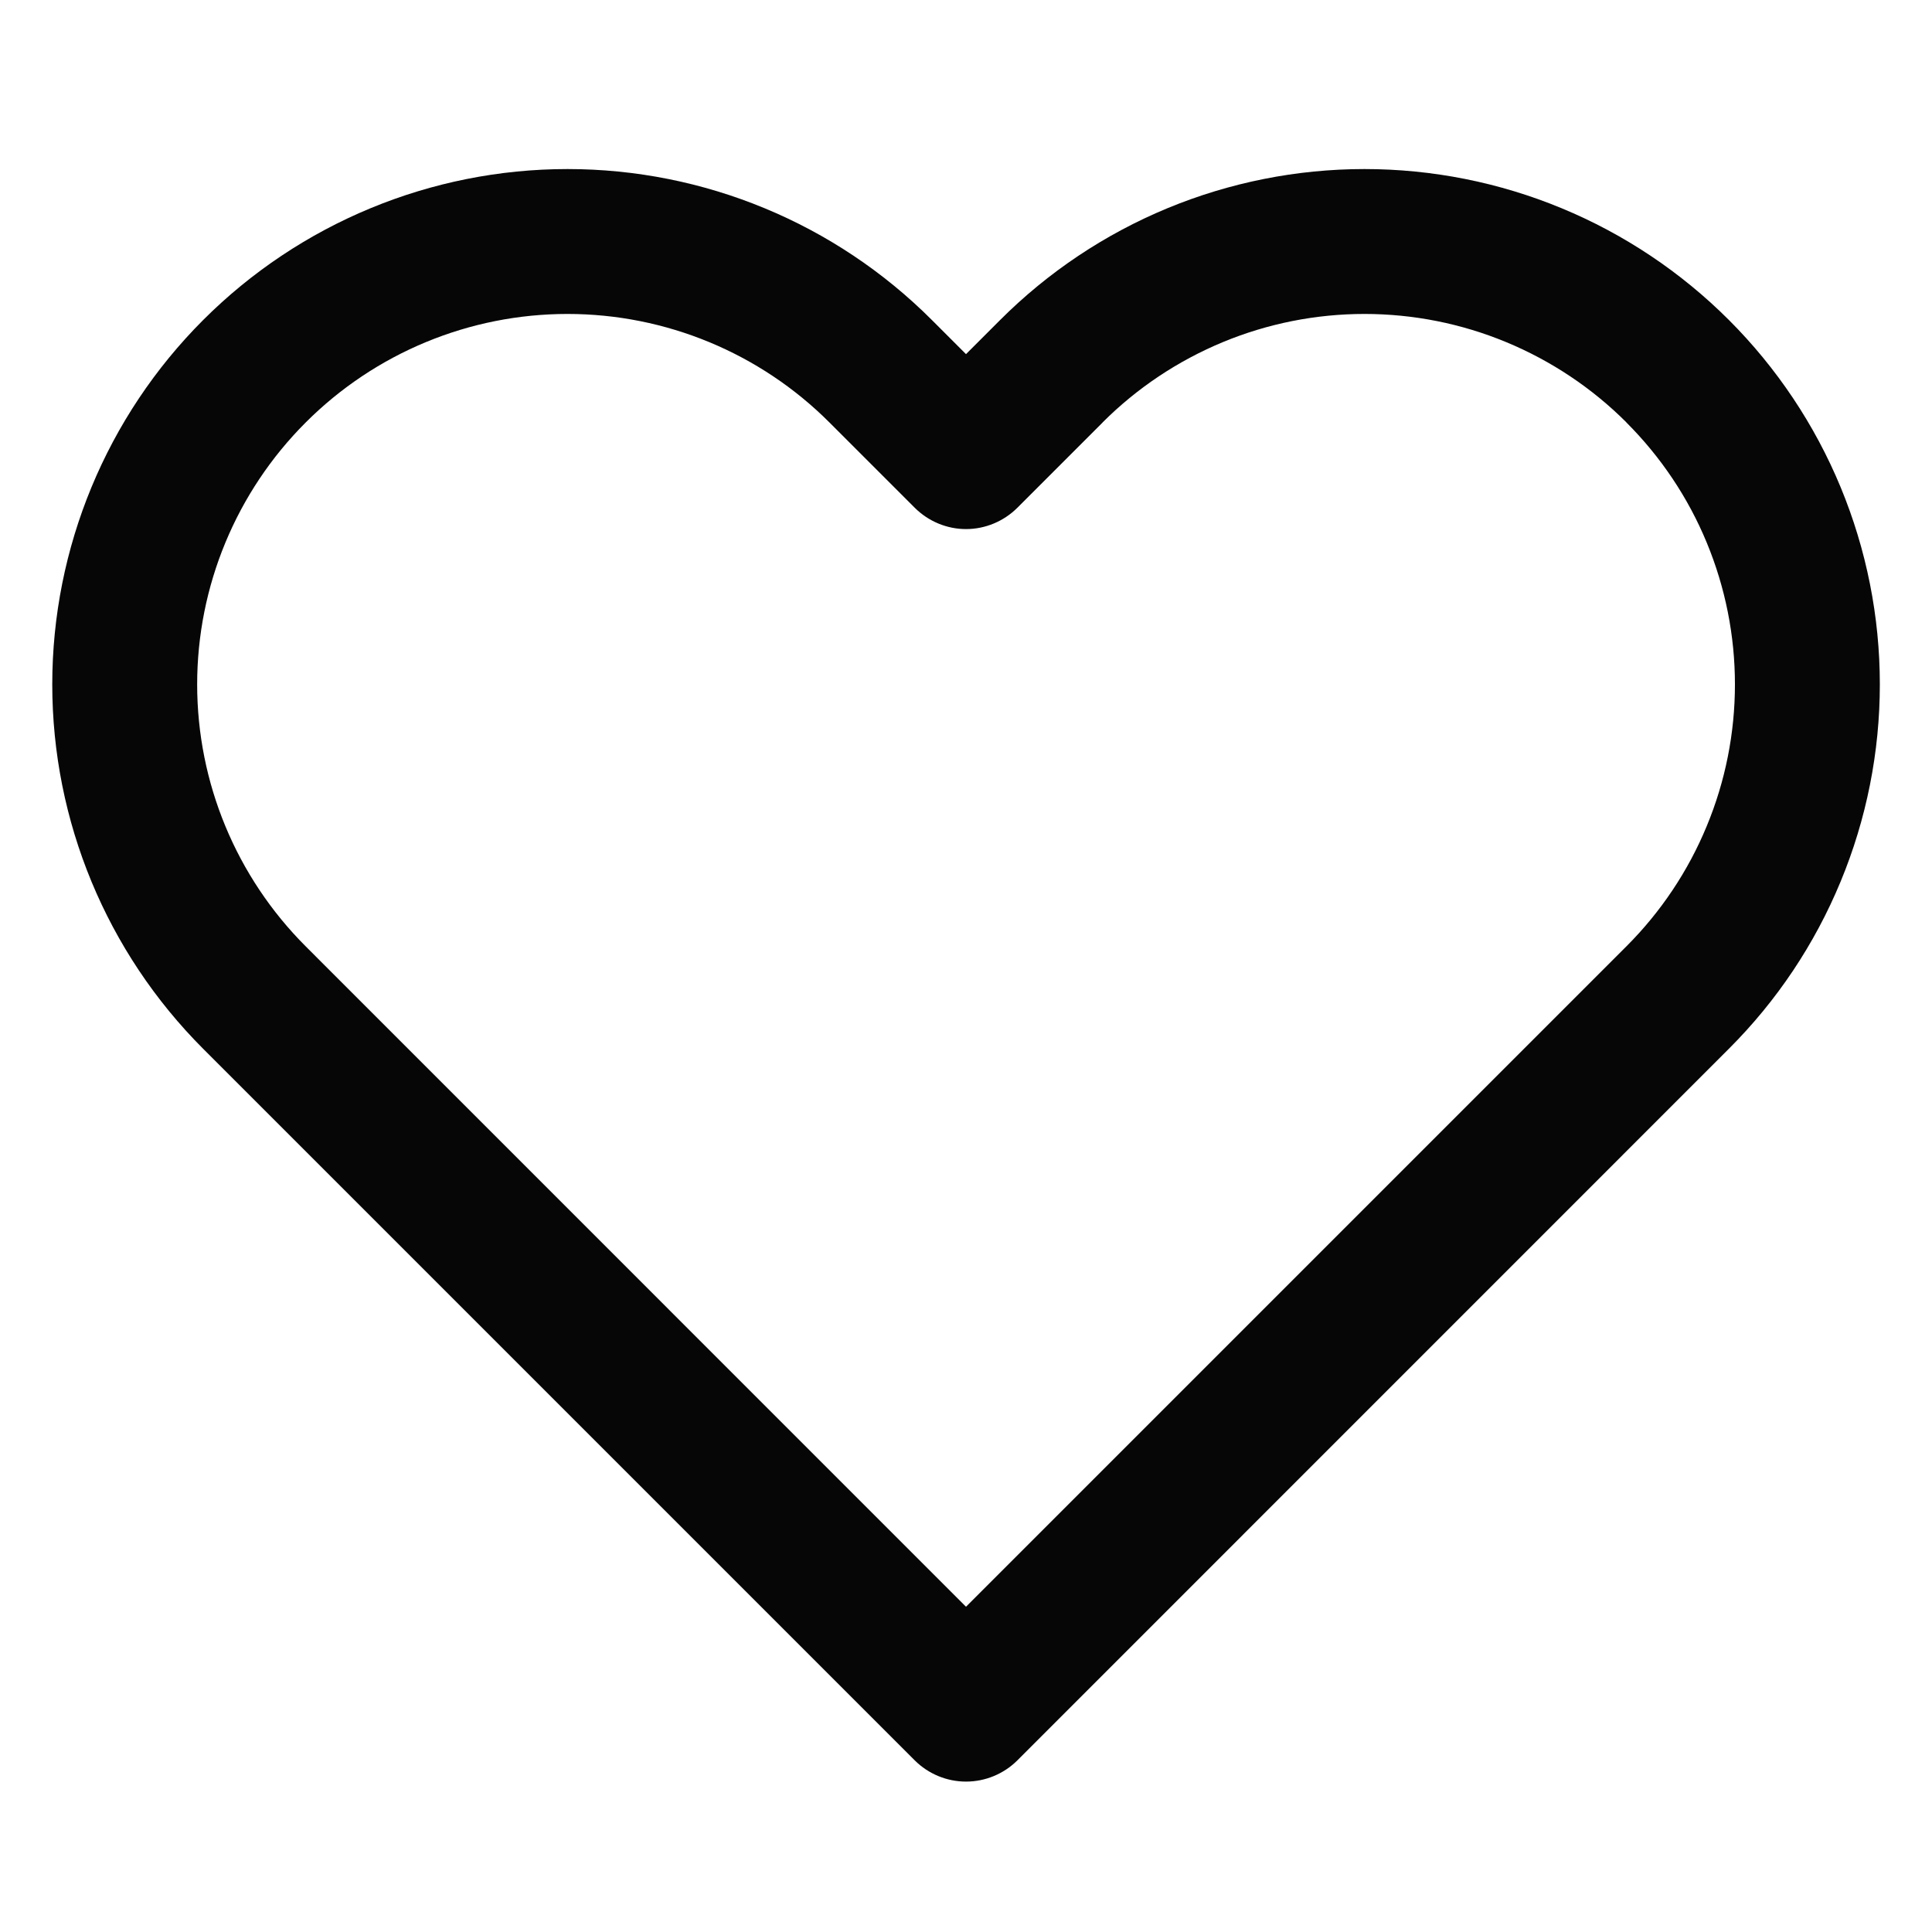 <svg width="20" height="20" viewBox="0 0 20 20" fill="none" xmlns="http://www.w3.org/2000/svg">
<path fill-rule="evenodd" clip-rule="evenodd" d="M12.084 2.156C12.731 1.888 13.425 1.75 14.125 1.75C14.826 1.75 15.52 1.888 16.167 2.156C16.814 2.424 17.402 2.817 17.898 3.313C18.393 3.808 18.786 4.396 19.054 5.043C19.322 5.691 19.46 6.384 19.46 7.085C19.46 7.785 19.322 8.479 19.054 9.126C18.786 9.774 18.393 10.362 17.897 10.857C17.897 10.857 17.897 10.857 17.897 10.857L10.531 18.224C10.39 18.364 10.199 18.443 10 18.443C9.802 18.443 9.611 18.364 9.47 18.224L2.103 10.857C1.103 9.856 0.541 8.5 0.541 7.085C0.541 5.67 1.103 4.313 2.103 3.313C3.104 2.312 4.461 1.75 5.875 1.75C7.29 1.75 8.647 2.312 9.647 3.313L10 3.666L10.353 3.313C10.849 2.817 11.437 2.424 12.084 2.156ZM14.125 3.25C13.622 3.25 13.123 3.349 12.658 3.542C12.193 3.735 11.77 4.017 11.414 4.373L11.414 4.374L10.531 5.257C10.39 5.397 10.199 5.477 10 5.477C9.802 5.477 9.611 5.397 9.47 5.257L8.587 4.374C7.868 3.654 6.892 3.25 5.875 3.25C4.858 3.25 3.883 3.654 3.164 4.374C2.445 5.093 2.041 6.068 2.041 7.085C2.041 8.102 2.445 9.077 3.164 9.796L10 16.633L16.837 9.796L16.837 9.796C17.193 9.44 17.476 9.017 17.668 8.552C17.861 8.087 17.96 7.588 17.96 7.085C17.96 6.581 17.861 6.083 17.668 5.617C17.476 5.152 17.193 4.73 16.837 4.374L16.837 4.373C16.481 4.017 16.058 3.735 15.593 3.542C15.128 3.349 14.629 3.25 14.125 3.25Z" fill="#060606"/>
</svg>
